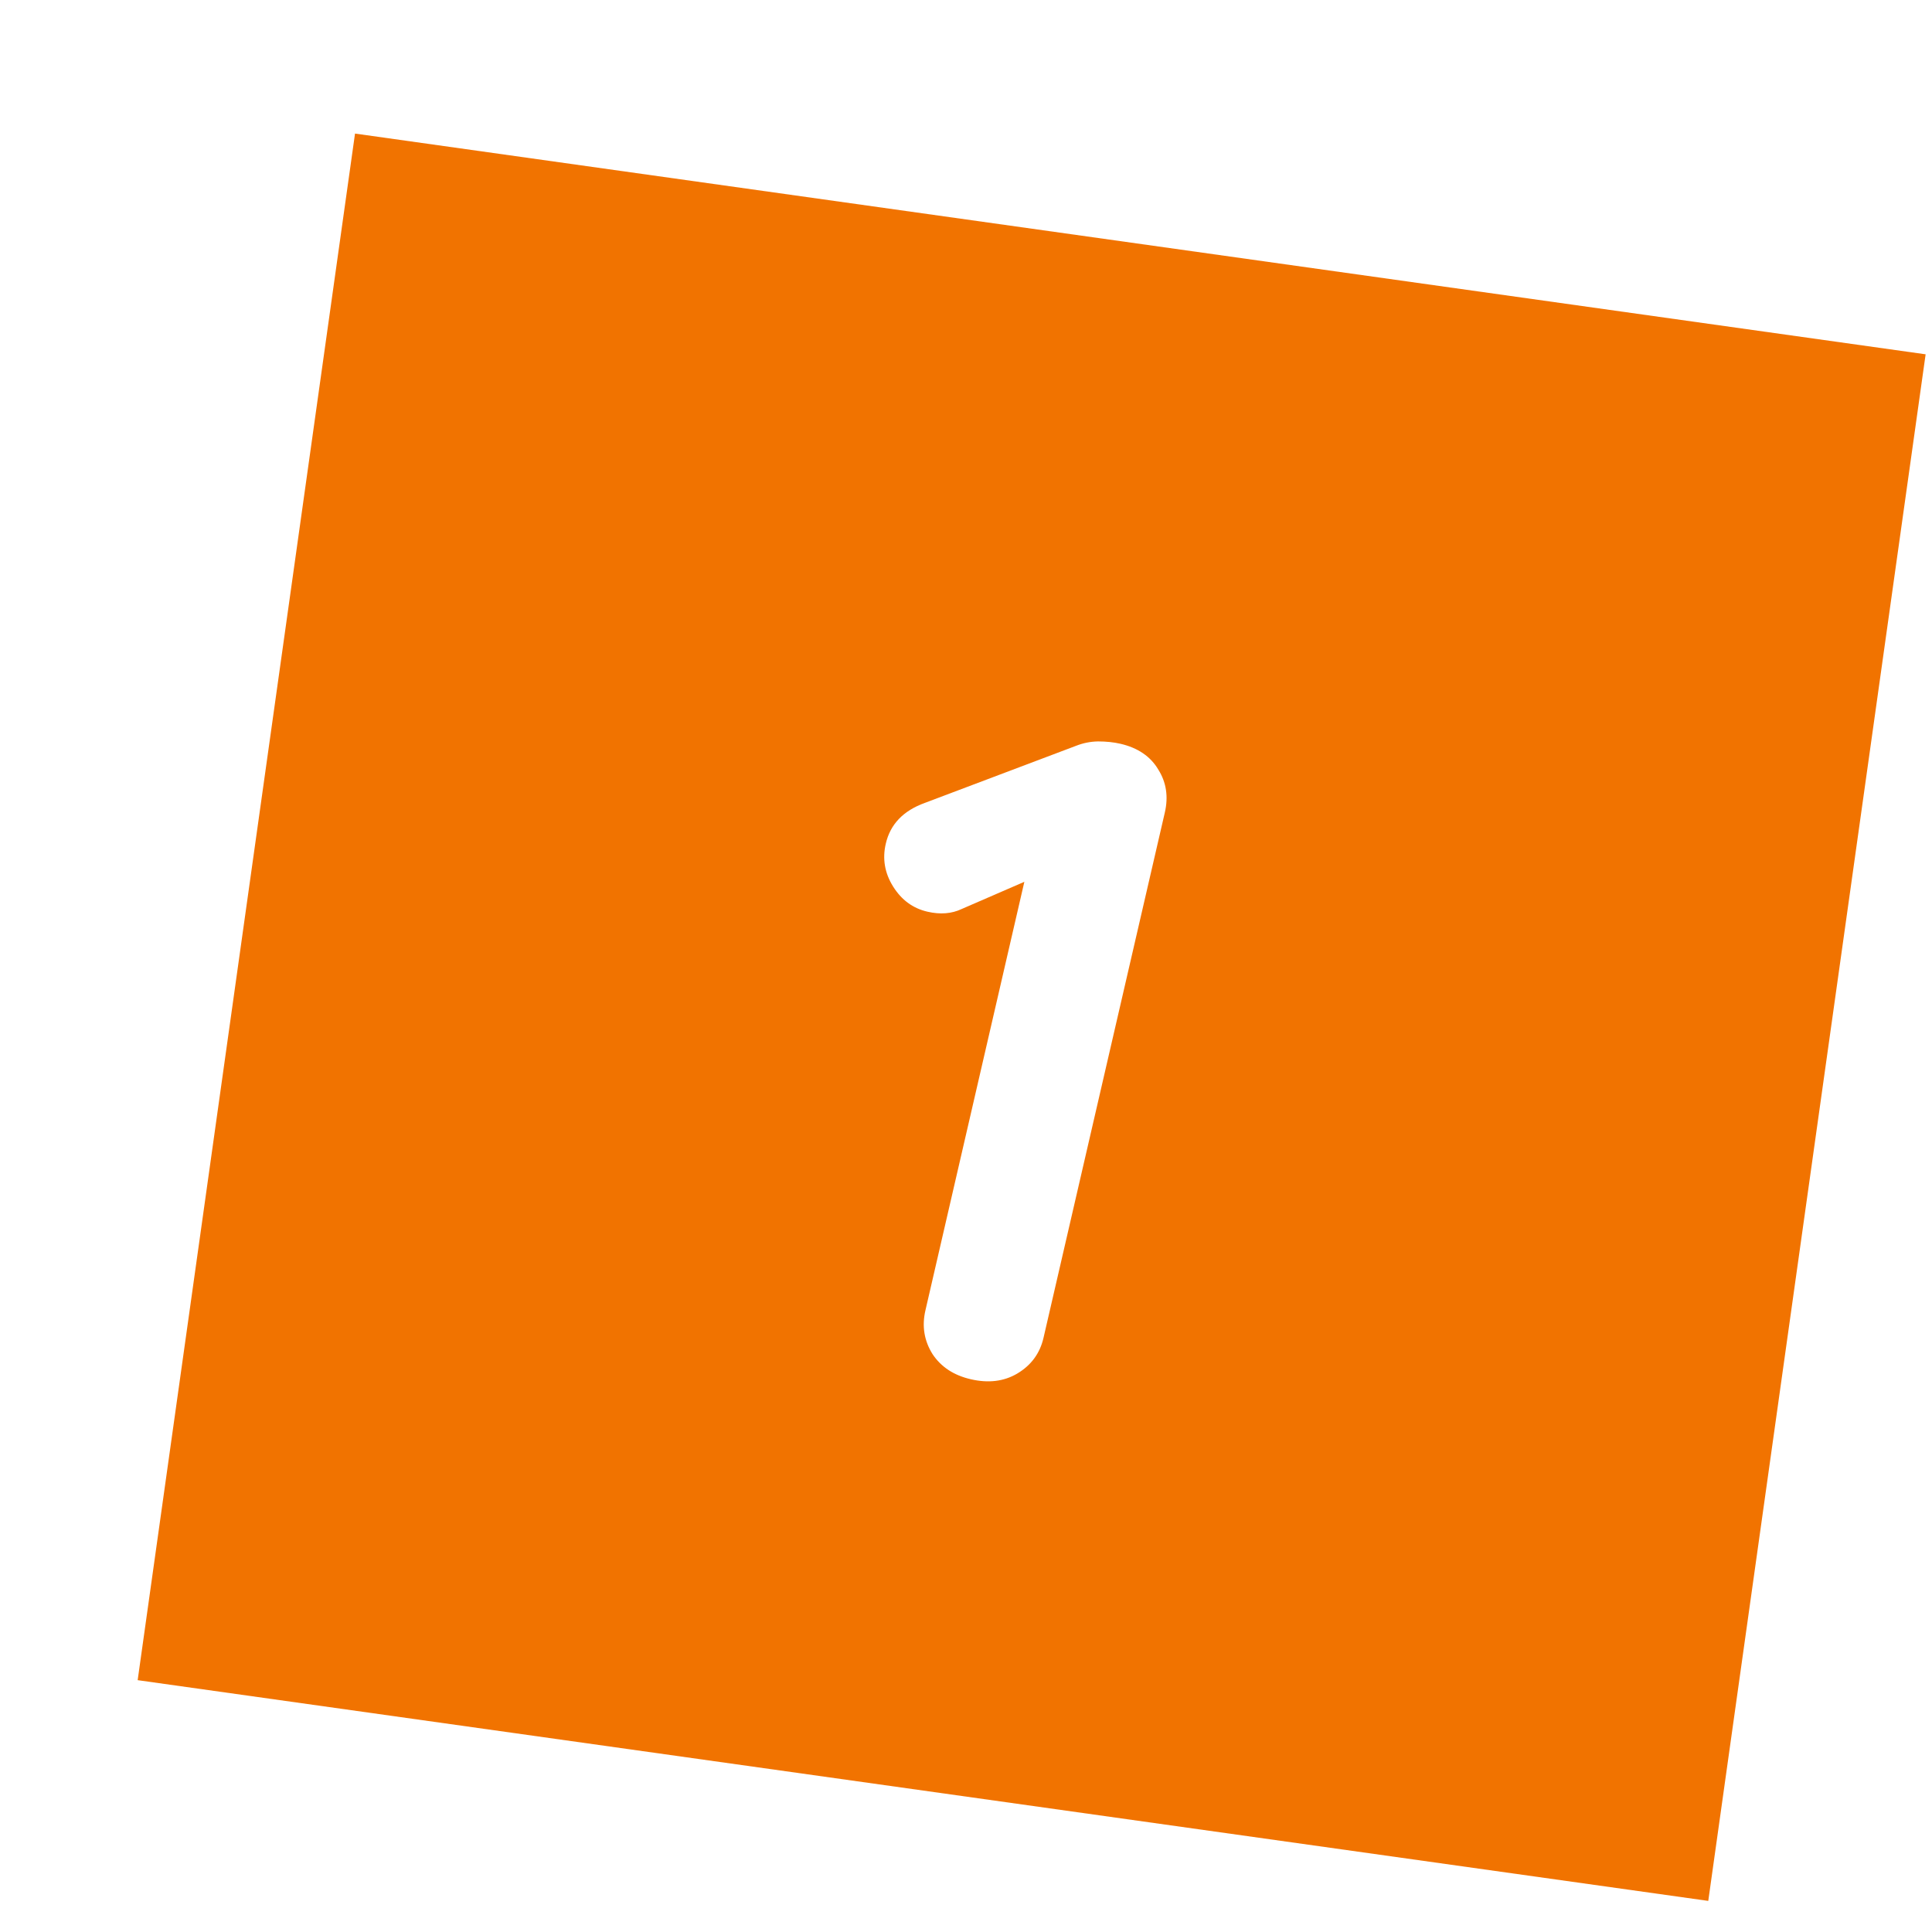 <svg width="29" height="29" viewBox="0 0 29 29" fill="none" xmlns="http://www.w3.org/2000/svg">
<g filter="url(#filter0_d_1_577)">
<rect width="23.807" height="23.443" transform="translate(3.329 0.005) rotate(8)" fill="#F17300"/>
<path d="M12.572 18.703C12.317 18.644 12.126 18.519 11.998 18.326C11.872 18.125 11.836 17.906 11.891 17.669L13.478 10.794L13.6 11.139L12.434 11.645C12.284 11.716 12.113 11.729 11.922 11.685C11.704 11.635 11.532 11.509 11.406 11.307C11.28 11.106 11.243 10.891 11.296 10.664C11.363 10.373 11.558 10.169 11.882 10.052L14.149 9.196C14.255 9.154 14.365 9.131 14.481 9.129C14.605 9.129 14.717 9.141 14.817 9.164C15.081 9.225 15.271 9.355 15.388 9.554C15.507 9.744 15.539 9.958 15.485 10.194L13.664 18.079C13.61 18.315 13.477 18.495 13.267 18.619C13.067 18.736 12.836 18.764 12.572 18.703Z" fill="white"/>
</g>
<defs>
<filter id="filter0_d_1_577" x="0.066" y="0.005" width="28.838" height="28.528" filterUnits="userSpaceOnUse" color-interpolation-filters="sRGB">
<feFlood flood-opacity="0" result="BackgroundImageFix"/>
<feColorMatrix in="SourceAlpha" type="matrix" values="0 0 0 0 0 0 0 0 0 0 0 0 0 0 0 0 0 0 127 0" result="hardAlpha"/>
<feOffset dx="2" dy="2"/>
<feComposite in2="hardAlpha" operator="out"/>
<feColorMatrix type="matrix" values="0 0 0 0 0.275 0 0 0 0 0.275 0 0 0 0 0.275 0 0 0 1 0"/>
<feBlend mode="normal" in2="BackgroundImageFix" result="effect1_dropShadow_1_577"/>
<feBlend mode="normal" in="SourceGraphic" in2="effect1_dropShadow_1_577" result="shape"/>
</filter>
</defs>
</svg>
